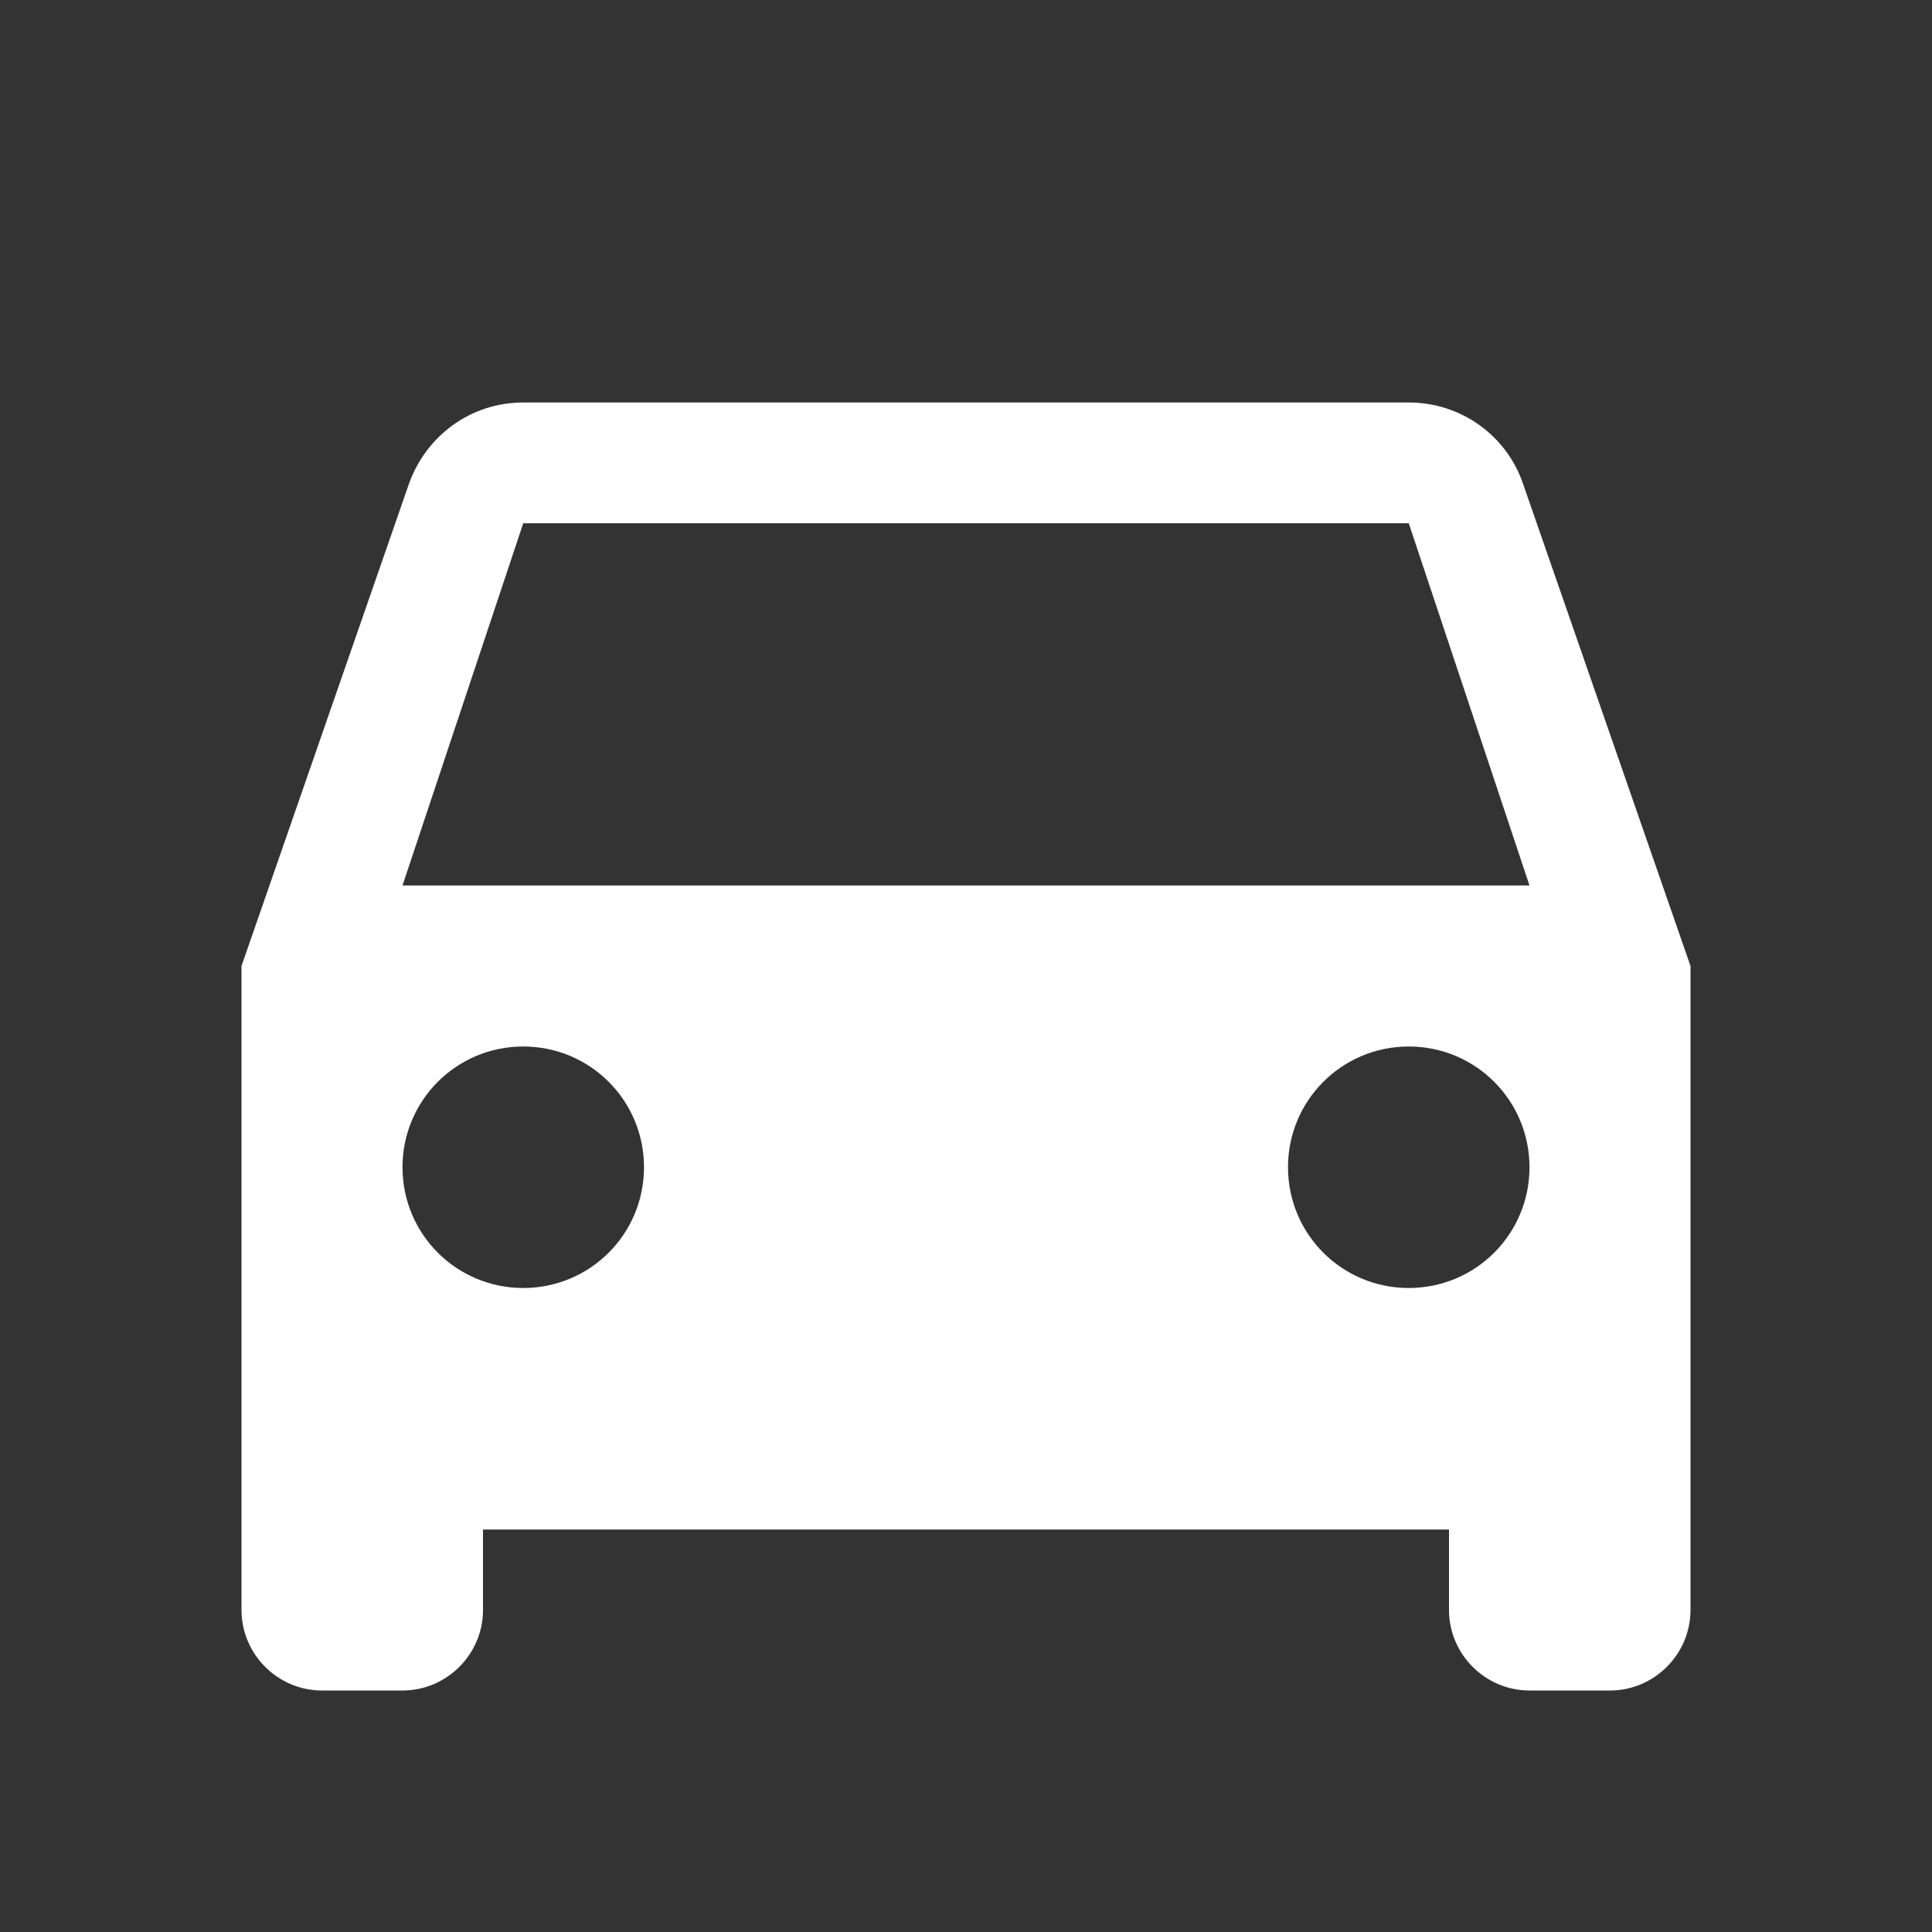 <svg width="42" height="42" viewBox="0 0 42 42" fill="none" xmlns="http://www.w3.org/2000/svg">
<rect x="0" y="0" width="42" height="42" fill="#333333" stroke="none"/>
<path fill-rule="evenodd" clip-rule="evenodd" d="M30.625 8.75C31.78 8.75 32.76 9.485 33.11 10.518L36.75 21V35C36.75 35.962 35.962 36.75 35 36.75H33.25C32.288 36.75 31.5 35.962 31.5 35V33.25H10.5V35C10.5 35.962 9.713 36.75 8.75 36.75H7C6.037 36.75 5.25 35.962 5.25 35V21L8.89 10.518C9.258 9.485 10.22 8.75 11.375 8.75H30.625ZM8.75 25.375C8.75 26.828 9.922 28 11.375 28C12.828 28 14 26.828 14 25.375C14 23.922 12.828 22.75 11.375 22.75C9.922 22.75 8.75 23.922 8.75 25.375ZM30.625 28C29.172 28 28 26.828 28 25.375C28 23.922 29.172 22.75 30.625 22.75C32.078 22.75 33.25 23.922 33.25 25.375C33.25 26.828 32.078 28 30.625 28ZM11.375 11.375L8.75 19.25H33.25L30.625 11.375H11.375Z" fill="white"/>
</svg>
